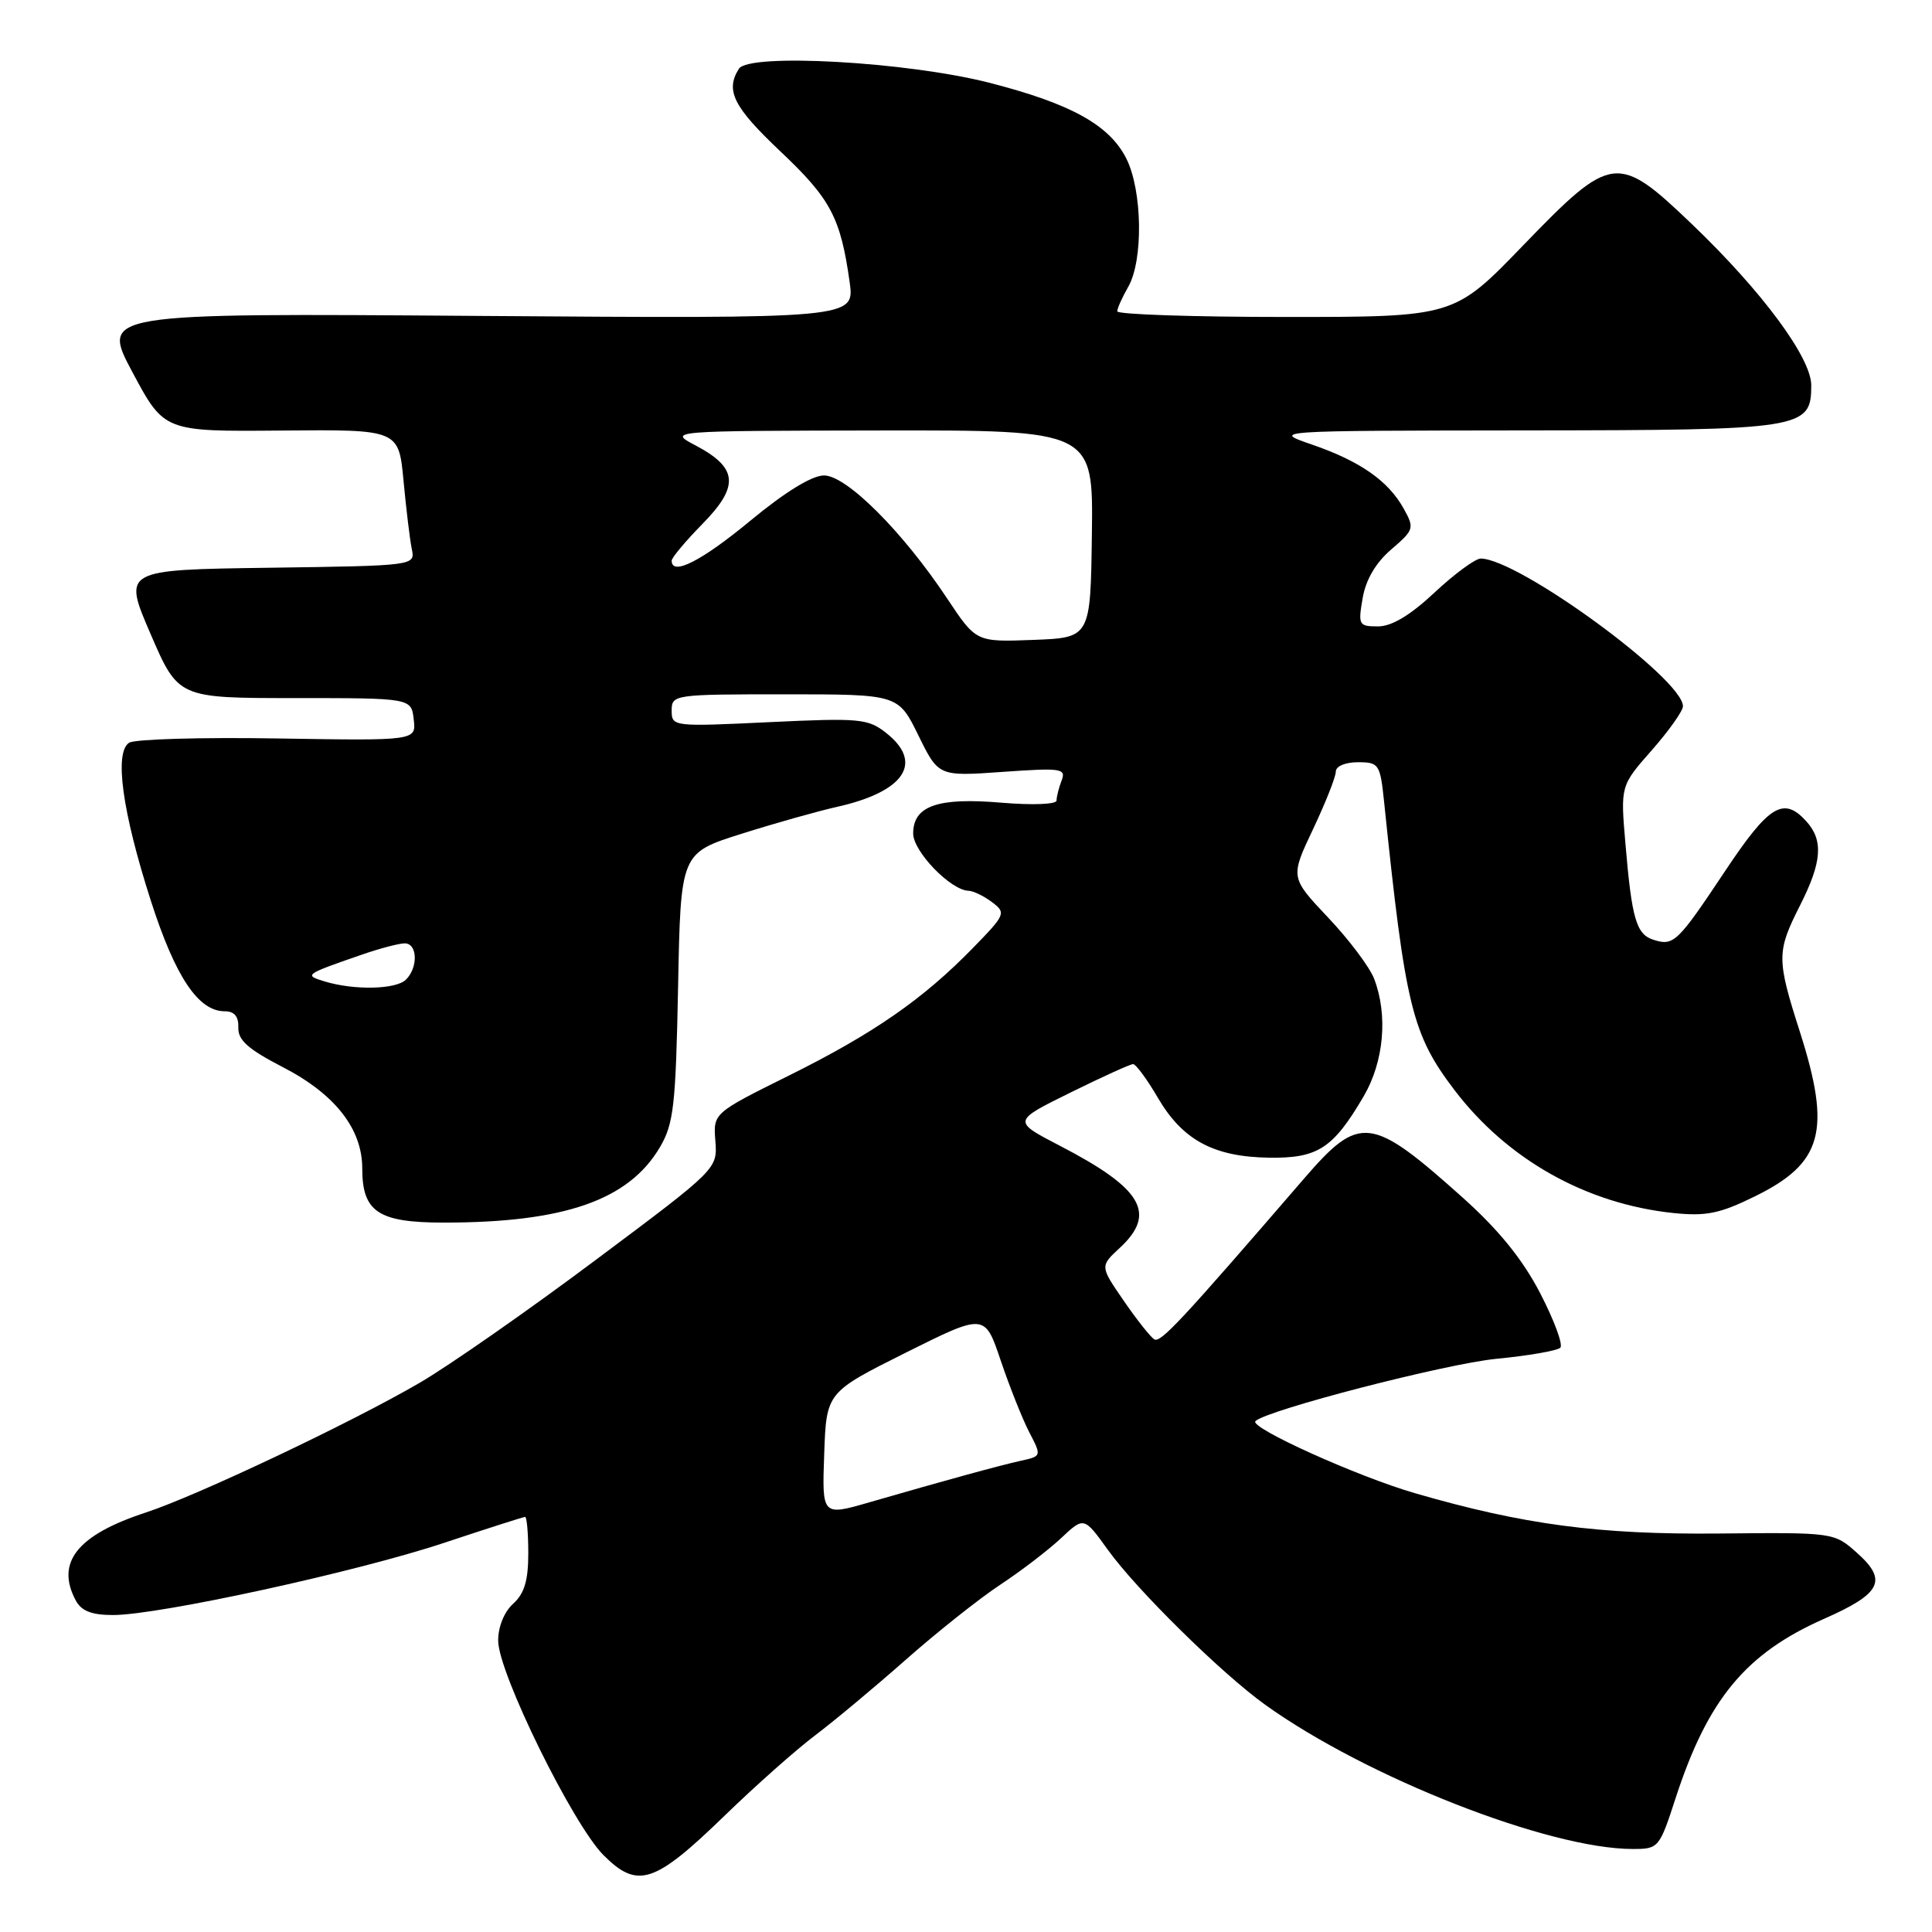 <?xml version="1.0" encoding="UTF-8" standalone="no"?>
<!DOCTYPE svg PUBLIC "-//W3C//DTD SVG 1.1//EN" "http://www.w3.org/Graphics/SVG/1.1/DTD/svg11.dtd" >
<svg xmlns="http://www.w3.org/2000/svg" xmlns:xlink="http://www.w3.org/1999/xlink" version="1.1" viewBox="0 0 256 256">
 <g >
 <path fill="currentColor"
d=" M 96.00 240.60 C 100.12 236.60 105.53 231.81 108.00 229.95 C 110.47 228.09 115.88 223.58 120.00 219.94 C 124.12 216.30 129.75 211.83 132.50 210.01 C 135.25 208.20 138.88 205.42 140.57 203.84 C 143.63 200.96 143.63 200.96 146.79 205.35 C 150.57 210.62 161.88 221.76 167.66 225.90 C 181.07 235.52 205.24 245.00 216.34 245.00 C 219.77 245.00 219.88 244.88 222.03 238.25 C 226.29 225.16 231.32 219.09 241.68 214.51 C 249.28 211.16 250.16 209.42 246.08 205.78 C 243.02 203.05 243.02 203.05 227.76 203.20 C 211.84 203.35 201.89 202.03 187.50 197.86 C 179.87 195.65 165.50 189.16 166.35 188.31 C 167.82 186.85 191.51 180.72 198.27 180.05 C 202.54 179.64 206.36 178.97 206.75 178.58 C 207.14 178.19 205.94 174.95 204.09 171.37 C 201.74 166.85 198.62 163.00 193.83 158.70 C 181.66 147.81 180.17 147.63 172.81 156.15 C 156.46 175.10 153.78 177.98 152.94 177.47 C 152.44 177.15 150.61 174.85 148.89 172.34 C 145.75 167.78 145.75 167.78 148.38 165.35 C 153.31 160.78 151.37 157.48 140.42 151.81 C 134.16 148.56 134.16 148.56 141.82 144.78 C 146.03 142.70 149.78 141.00 150.14 141.00 C 150.51 141.00 152.00 143.02 153.44 145.49 C 156.72 151.08 160.83 153.29 168.16 153.40 C 174.62 153.49 176.64 152.18 180.69 145.27 C 183.38 140.68 183.93 134.52 182.08 129.69 C 181.49 128.15 178.75 124.50 175.98 121.58 C 170.96 116.26 170.96 116.26 173.98 109.88 C 175.64 106.37 177.00 102.94 177.00 102.25 C 177.00 101.53 178.25 101.00 179.93 101.00 C 182.72 101.00 182.88 101.24 183.40 106.25 C 186.21 133.40 187.10 137.05 192.74 144.46 C 199.74 153.65 210.19 159.52 221.71 160.73 C 226.05 161.18 227.86 160.82 232.48 158.55 C 241.52 154.13 242.69 149.87 238.49 136.71 C 235.40 127.06 235.41 126.11 238.50 120.00 C 241.42 114.24 241.64 111.36 239.35 108.83 C 236.32 105.49 234.41 106.66 228.55 115.47 C 222.27 124.90 221.77 125.38 219.10 124.53 C 216.82 123.81 216.22 121.78 215.38 111.81 C 214.72 104.12 214.72 104.12 218.86 99.42 C 221.14 96.83 223.00 94.20 223.00 93.58 C 223.00 89.96 201.24 74.07 196.21 74.01 C 195.50 74.01 192.75 76.02 190.10 78.50 C 186.87 81.53 184.41 83.00 182.60 83.00 C 180.04 83.00 179.94 82.82 180.56 79.25 C 180.98 76.80 182.30 74.56 184.35 72.80 C 187.37 70.21 187.44 69.99 186.00 67.40 C 183.96 63.72 180.23 61.11 173.85 58.91 C 168.50 57.07 168.50 57.07 202.03 57.03 C 239.01 57.00 240.00 56.84 240.00 51.05 C 240.00 47.41 233.49 38.61 224.24 29.75 C 214.33 20.26 213.58 20.35 201.84 32.50 C 192.67 42.00 192.67 42.00 170.33 42.00 C 158.05 42.00 148.02 41.66 148.04 41.25 C 148.05 40.84 148.71 39.38 149.50 38.00 C 151.51 34.48 151.37 25.25 149.25 21.02 C 147.01 16.56 141.89 13.73 131.07 10.96 C 120.17 8.18 99.24 7.01 97.91 9.11 C 96.08 11.99 97.18 14.18 103.46 20.11 C 110.07 26.36 111.38 28.84 112.58 37.36 C 113.26 42.22 113.26 42.22 63.32 41.86 C 13.37 41.49 13.37 41.49 17.56 49.34 C 21.76 57.19 21.76 57.19 37.30 57.05 C 52.83 56.91 52.83 56.91 53.47 63.71 C 53.82 67.44 54.31 71.50 54.56 72.73 C 55.03 74.96 55.03 74.96 35.65 75.23 C 16.28 75.50 16.28 75.50 19.95 84.00 C 23.62 92.50 23.62 92.50 39.06 92.50 C 54.50 92.50 54.50 92.50 54.82 95.33 C 55.15 98.15 55.15 98.15 36.82 97.85 C 26.75 97.68 17.88 97.94 17.12 98.41 C 15.11 99.67 16.19 107.54 20.00 119.39 C 23.24 129.46 26.28 134.00 29.78 134.00 C 31.06 134.00 31.63 134.69 31.58 136.16 C 31.52 137.82 32.88 139.03 37.49 141.41 C 44.39 144.97 48.00 149.58 48.00 154.82 C 48.00 160.59 50.12 162.00 58.82 162.00 C 74.79 162.00 83.32 159.02 87.45 152.00 C 89.27 148.90 89.54 146.48 89.85 130.76 C 90.19 113.03 90.19 113.03 98.23 110.49 C 102.65 109.09 108.34 107.49 110.88 106.92 C 119.87 104.91 122.44 101.06 117.41 97.11 C 115.01 95.22 113.91 95.12 101.91 95.69 C 89.17 96.30 89.00 96.28 89.00 94.15 C 89.00 92.04 89.31 92.00 104.01 92.00 C 119.02 92.00 119.02 92.00 121.69 97.44 C 124.36 102.88 124.36 102.88 132.85 102.28 C 140.64 101.73 141.28 101.82 140.67 103.42 C 140.30 104.38 140.00 105.57 140.00 106.07 C 140.00 106.58 136.84 106.71 132.68 106.36 C 124.24 105.64 121.00 106.78 121.00 110.45 C 121.00 112.82 125.97 117.97 128.33 118.03 C 128.97 118.05 130.38 118.73 131.45 119.54 C 133.33 120.96 133.25 121.17 128.95 125.58 C 122.31 132.40 115.76 136.94 104.57 142.50 C 94.50 147.50 94.50 147.50 94.79 151.19 C 95.07 154.88 95.06 154.90 78.92 166.96 C 70.04 173.61 59.56 180.92 55.64 183.21 C 46.61 188.48 26.12 198.19 19.31 200.42 C 10.24 203.39 7.34 207.03 10.04 212.07 C 10.79 213.47 12.14 214.00 14.99 214.00 C 21.05 214.00 47.33 208.27 58.83 204.44 C 64.52 202.55 69.35 201.00 69.58 201.00 C 69.81 201.00 70.00 203.18 70.00 205.85 C 70.00 209.42 69.48 211.16 68.00 212.50 C 66.81 213.57 66.00 215.57 66.01 217.40 C 66.02 221.65 75.90 241.74 79.97 245.82 C 84.49 250.34 86.71 249.61 96.00 240.60 Z  M 109.21 192.69 C 109.50 184.50 109.50 184.50 119.99 179.25 C 130.49 174.01 130.49 174.01 132.60 180.28 C 133.77 183.73 135.46 187.99 136.37 189.75 C 138.03 192.95 138.03 192.95 135.26 193.56 C 132.34 194.21 125.56 196.07 115.21 199.06 C 108.92 200.88 108.92 200.88 109.21 192.69 Z  M 43.00 130.04 C 40.25 129.20 40.36 129.12 47.88 126.52 C 50.28 125.68 52.87 125.00 53.63 125.00 C 55.32 125.00 55.43 128.17 53.80 129.80 C 52.48 131.12 46.93 131.24 43.00 130.04 Z  M 125.50 79.30 C 119.62 70.45 112.17 63.00 109.19 63.00 C 107.59 63.00 104.04 65.18 99.42 69.00 C 92.95 74.35 89.00 76.36 89.00 74.29 C 89.00 73.90 90.85 71.69 93.10 69.40 C 97.99 64.41 97.78 61.99 92.18 59.03 C 88.50 57.09 88.50 57.09 116.68 57.04 C 144.86 57.00 144.86 57.00 144.68 70.75 C 144.50 84.50 144.50 84.50 136.92 84.79 C 129.34 85.08 129.34 85.08 125.50 79.30 Z "/>
</g>
</svg>
